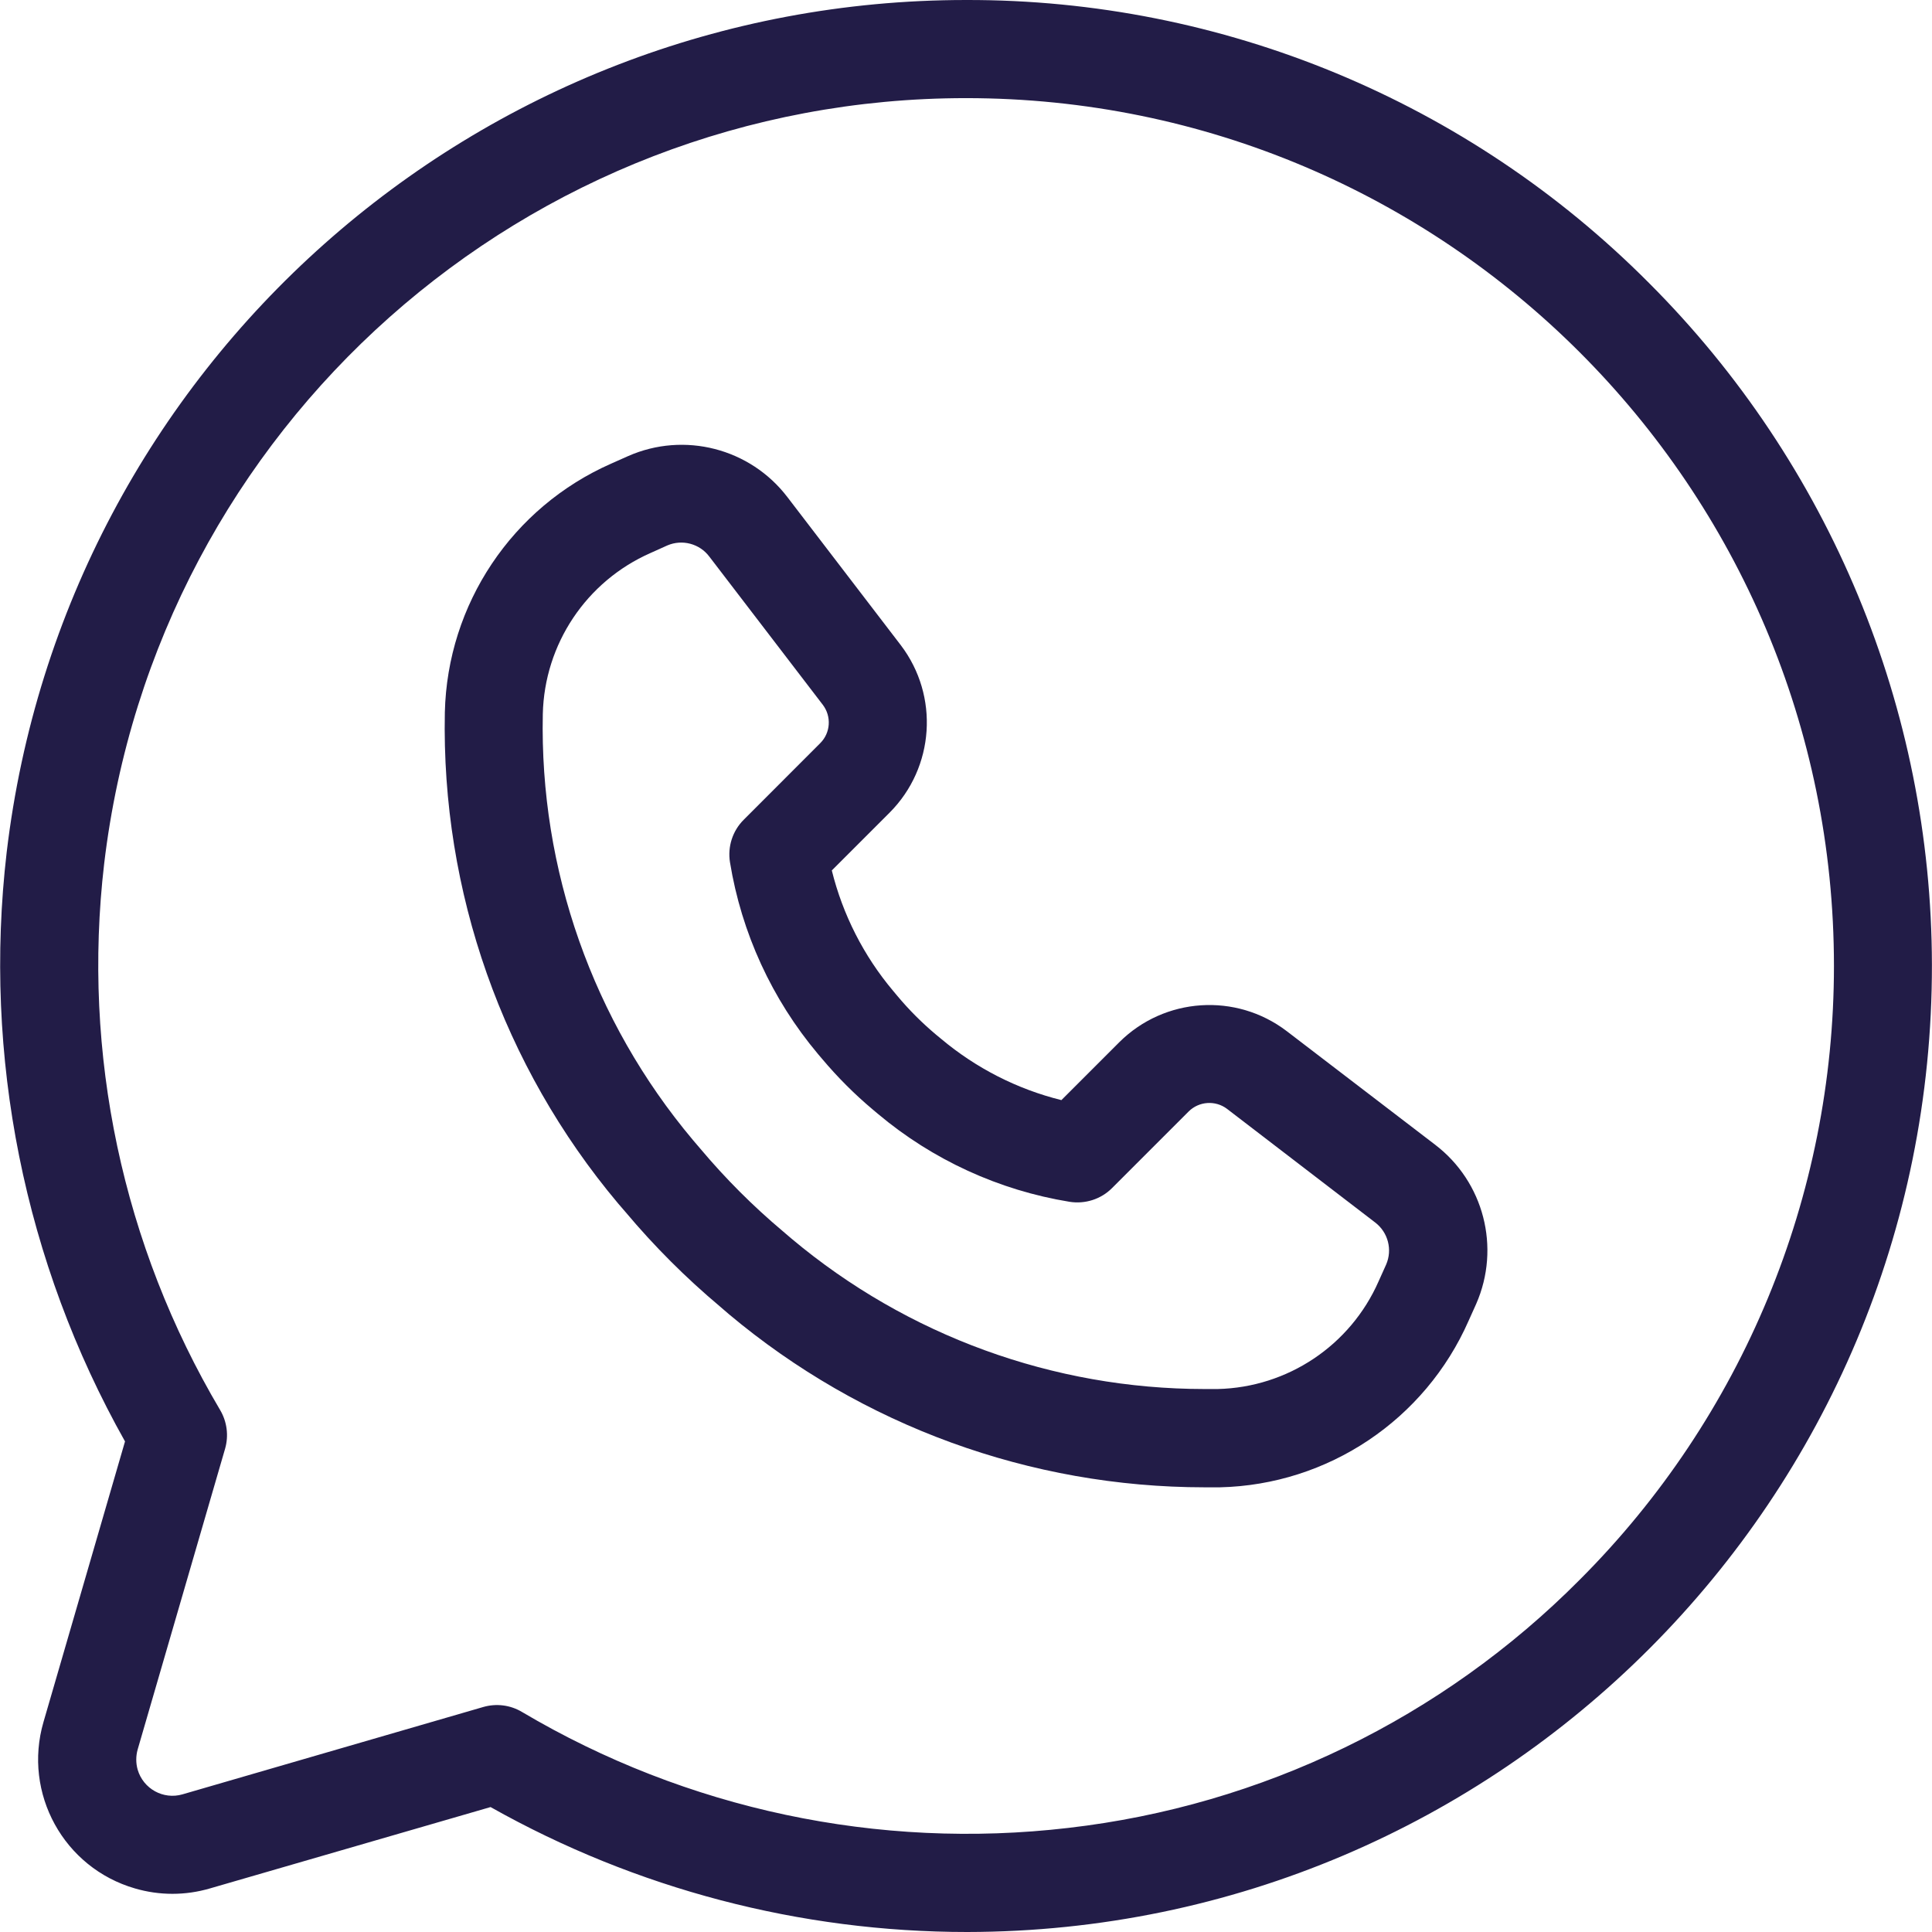 <svg width="24" height="24" viewBox="0 0 24 24" fill="none" xmlns="http://www.w3.org/2000/svg">
<g clip-path="url(#clip0_40_673)">
<path d="M17.825 14.218L15.984 12.809C15.354 12.329 14.466 12.388 13.905 12.946L13.185 13.666C12.636 13.53 12.125 13.269 11.691 12.905L11.628 12.853C11.453 12.706 11.291 12.544 11.145 12.369L11.094 12.308C10.729 11.874 10.469 11.362 10.333 10.813L11.052 10.094C11.61 9.533 11.669 8.646 11.191 8.016L9.782 6.176C9.319 5.569 8.5 5.358 7.802 5.666L7.593 5.759C6.362 6.301 5.557 7.506 5.526 8.85C5.481 11.076 6.245 13.243 7.677 14.948L7.771 15.057C8.127 15.481 8.519 15.873 8.943 16.229L9.052 16.323C10.708 17.713 12.8 18.475 14.962 18.476C15.025 18.476 15.089 18.476 15.154 18.476C16.498 18.445 17.703 17.637 18.244 16.406L18.338 16.197C18.644 15.498 18.433 14.68 17.825 14.218ZM17.219 15.709V15.709L17.125 15.918C16.775 16.713 15.996 17.235 15.126 17.255C15.07 17.255 15.015 17.255 14.96 17.255C13.085 17.254 11.271 16.593 9.835 15.389L9.725 15.295C9.355 14.984 9.013 14.642 8.702 14.272L8.608 14.162C7.365 12.683 6.702 10.802 6.743 8.87C6.763 8 7.284 7.221 8.08 6.87L8.289 6.776C8.474 6.696 8.691 6.753 8.812 6.915L10.221 8.755C10.331 8.899 10.318 9.103 10.19 9.231L9.239 10.183C9.1 10.321 9.037 10.518 9.068 10.711C9.211 11.589 9.589 12.412 10.161 13.093L10.212 13.153C10.404 13.381 10.615 13.593 10.843 13.784L10.906 13.837C11.587 14.409 12.409 14.786 13.286 14.929C13.48 14.96 13.677 14.897 13.815 14.758L14.766 13.807C14.895 13.679 15.099 13.666 15.243 13.775L17.084 15.187C17.244 15.31 17.299 15.525 17.219 15.709Z" fill="#221C47"/>
<path d="M20.485 3.516C18.24 1.258 15.185 -0.008 12.001 3.96187e-05C5.92 -0 0.8 4.548 0.083 10.587C-0.212 13.12 0.302 15.683 1.553 17.906L0.54 21.392C0.283 22.277 0.792 23.203 1.677 23.459C1.981 23.548 2.303 23.548 2.607 23.459L6.094 22.448C7.902 23.466 9.941 24 12.015 24C18.643 23.991 24.008 18.611 23.999 11.983C23.994 8.807 22.731 5.762 20.485 3.516ZM19.624 19.624C17.917 21.343 15.677 22.43 13.271 22.707C10.912 22.983 8.528 22.477 6.485 21.267C6.34 21.18 6.166 21.158 6.003 21.205L2.267 22.29C2.029 22.359 1.78 22.222 1.71 21.983C1.687 21.902 1.687 21.815 1.71 21.733L2.796 17.997C2.843 17.834 2.82 17.66 2.734 17.515C1.524 15.472 1.018 13.088 1.294 10.729C1.938 5.304 6.537 1.218 12.001 1.219C17.955 1.219 22.782 6.046 22.782 12C22.782 14.86 21.646 17.602 19.624 19.624Z" fill="#221C47"/>
</g>
<defs>
<clipPath id="clip0_40_673">
<rect width="24" height="24" fill="white"/>
</clipPath>
</defs>
</svg>
